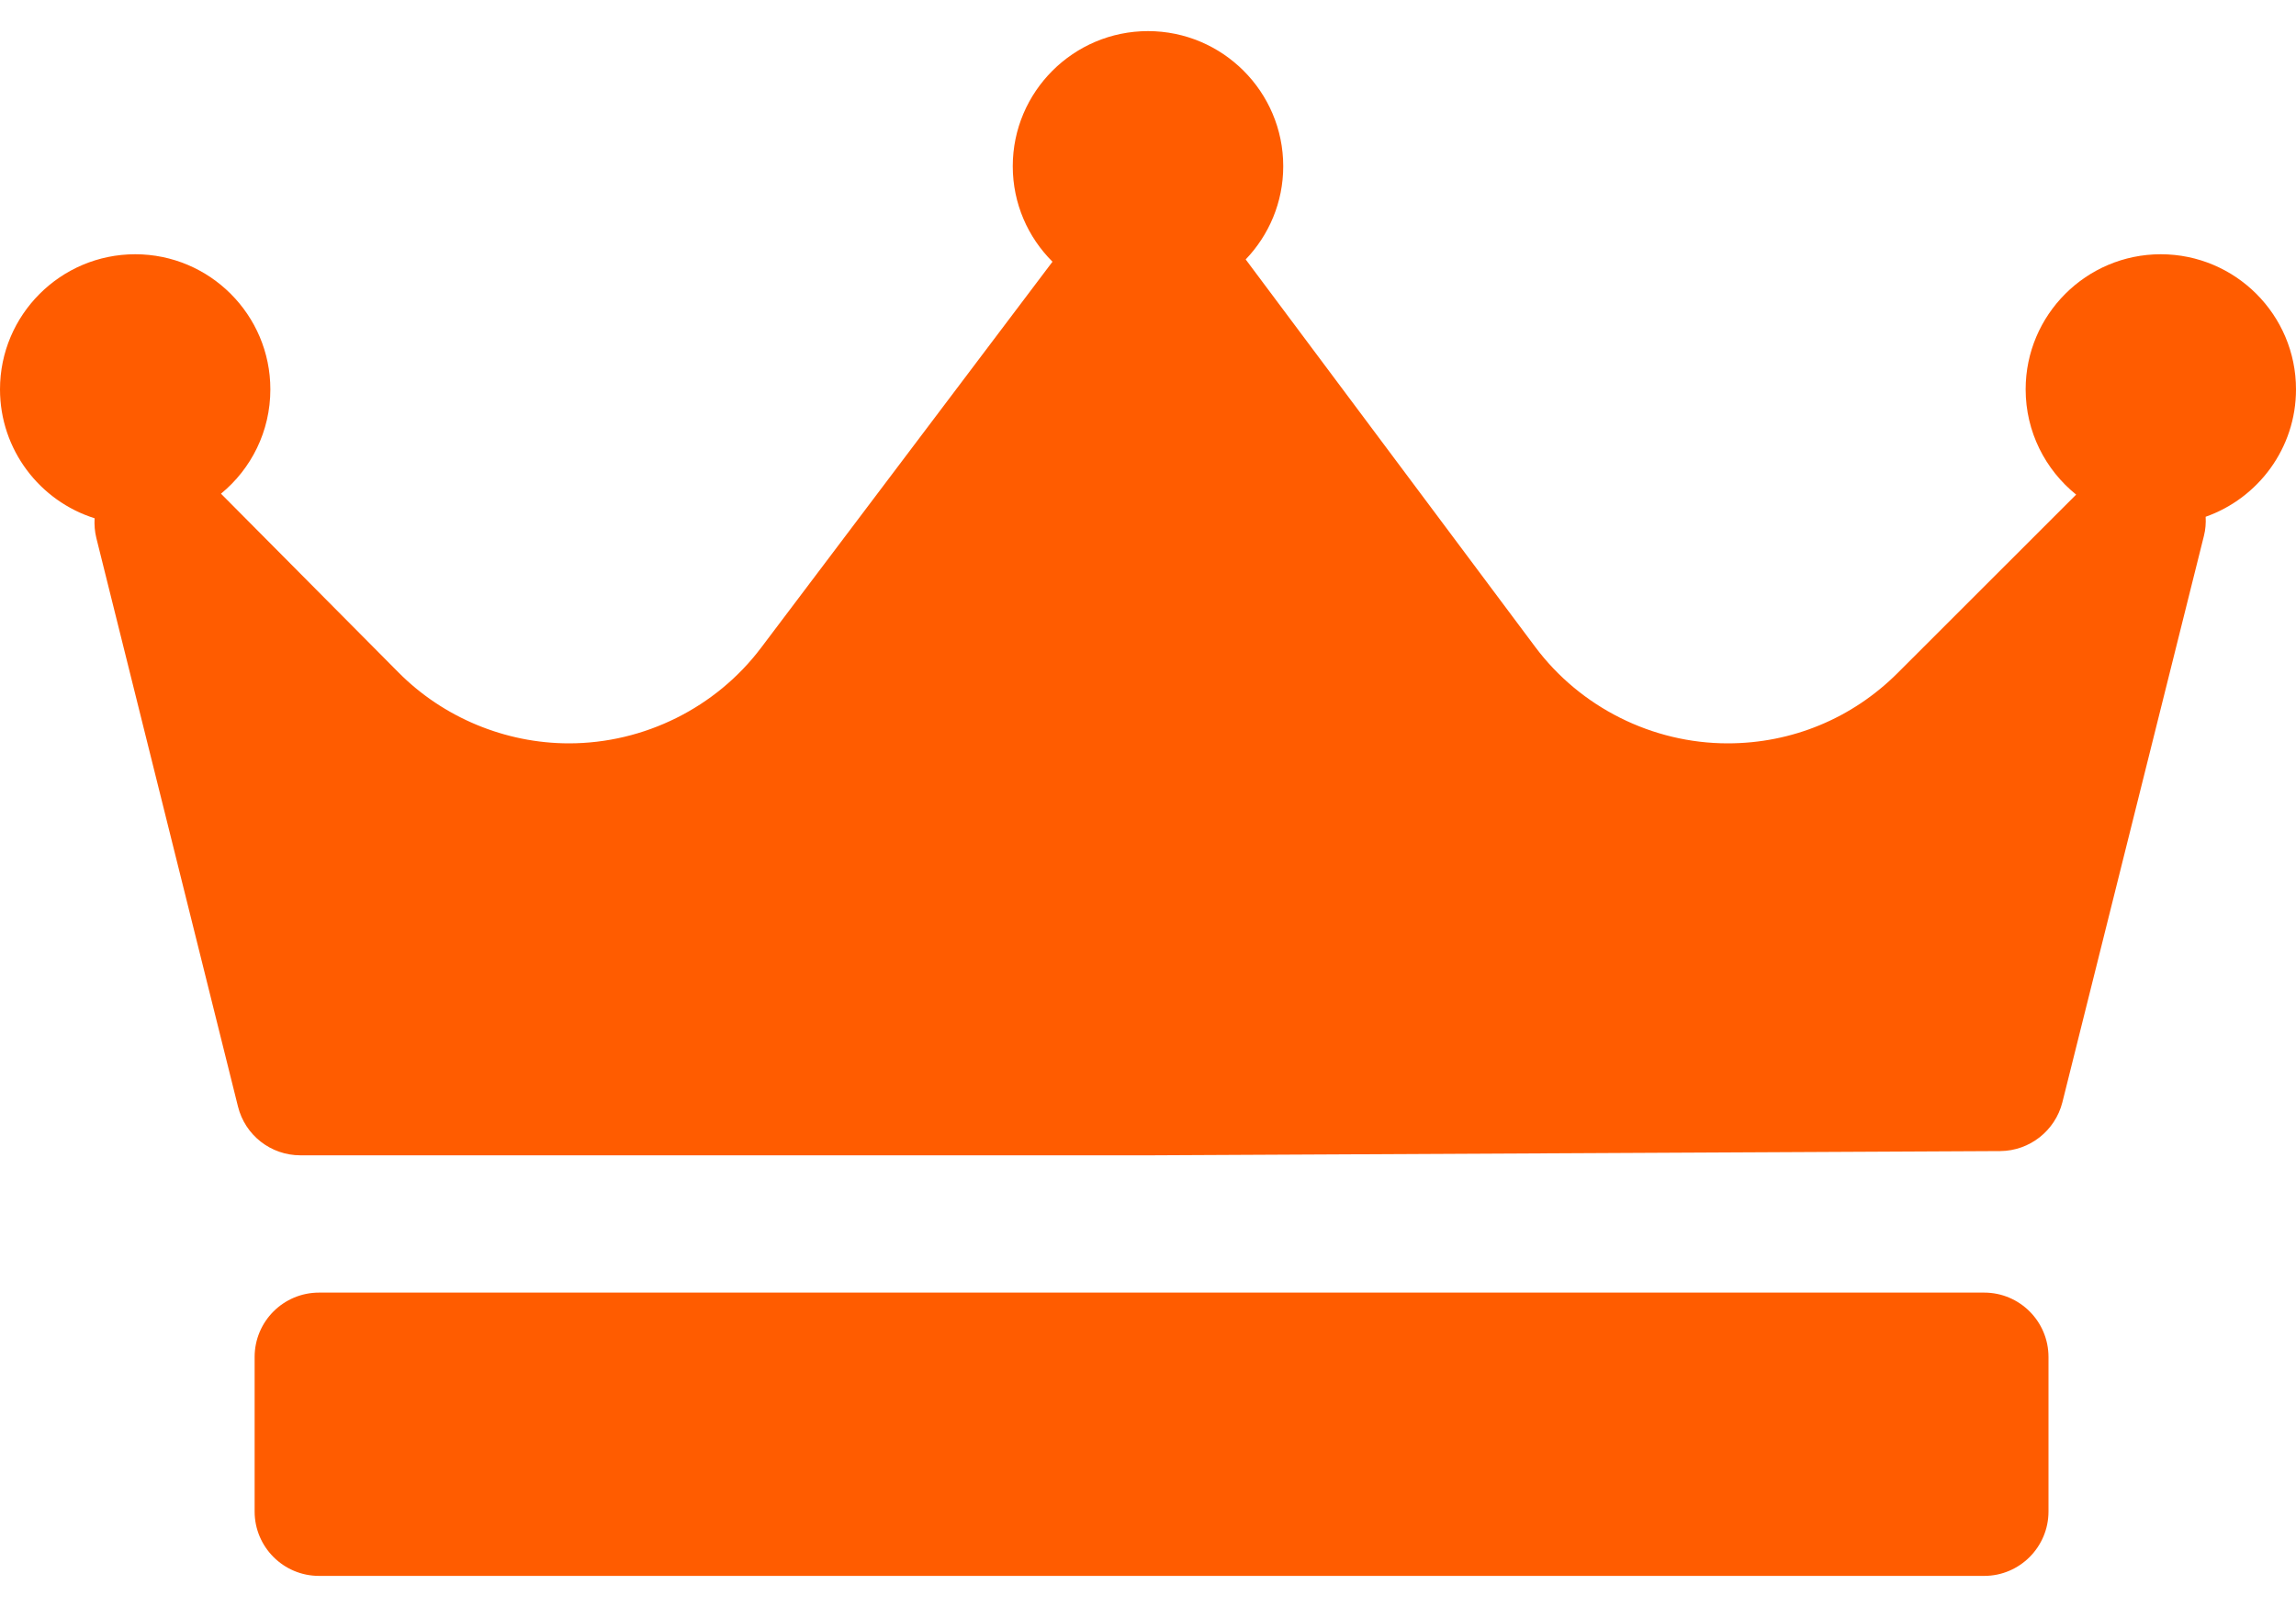 <?xml version="1.0" encoding="UTF-8"?> <svg xmlns="http://www.w3.org/2000/svg" width="20" height="14" viewBox="0 0 20 14" fill="none"><path d="M19.213 4.502C19.216 4.557 19.212 4.613 19.198 4.668L17.965 9.603C17.902 9.851 17.68 10.026 17.424 10.028L10.022 10.065C10.021 10.065 10.02 10.065 10.019 10.065H2.617C2.359 10.065 2.135 9.89 2.073 9.64L0.839 4.686C0.825 4.629 0.821 4.572 0.824 4.515C0.347 4.365 0 3.918 0 3.392C0 2.743 0.528 2.215 1.178 2.215C1.827 2.215 2.355 2.743 2.355 3.392C2.355 3.758 2.188 4.085 1.925 4.301L3.47 5.857C3.86 6.251 4.402 6.476 4.956 6.476C5.611 6.476 6.236 6.165 6.629 5.644L9.168 2.28C8.954 2.067 8.822 1.773 8.822 1.448C8.822 0.799 9.351 0.271 10 0.271C10.649 0.271 11.178 0.799 11.178 1.448C11.178 1.763 11.053 2.049 10.851 2.26C10.851 2.261 10.852 2.262 10.853 2.263L13.373 5.636C13.766 6.162 14.393 6.476 15.05 6.476C15.609 6.476 16.135 6.258 16.53 5.863L18.085 4.309C17.817 4.093 17.645 3.762 17.645 3.392C17.645 2.743 18.173 2.215 18.822 2.215C19.472 2.215 20 2.743 20 3.392C20 3.904 19.671 4.34 19.213 4.502ZM17.844 11.822C17.844 11.512 17.593 11.261 17.284 11.261H2.779C2.469 11.261 2.218 11.512 2.218 11.822V13.168C2.218 13.477 2.469 13.729 2.779 13.729H17.284C17.593 13.729 17.844 13.477 17.844 13.168V11.822Z" fill="#FF5C00"></path></svg> 